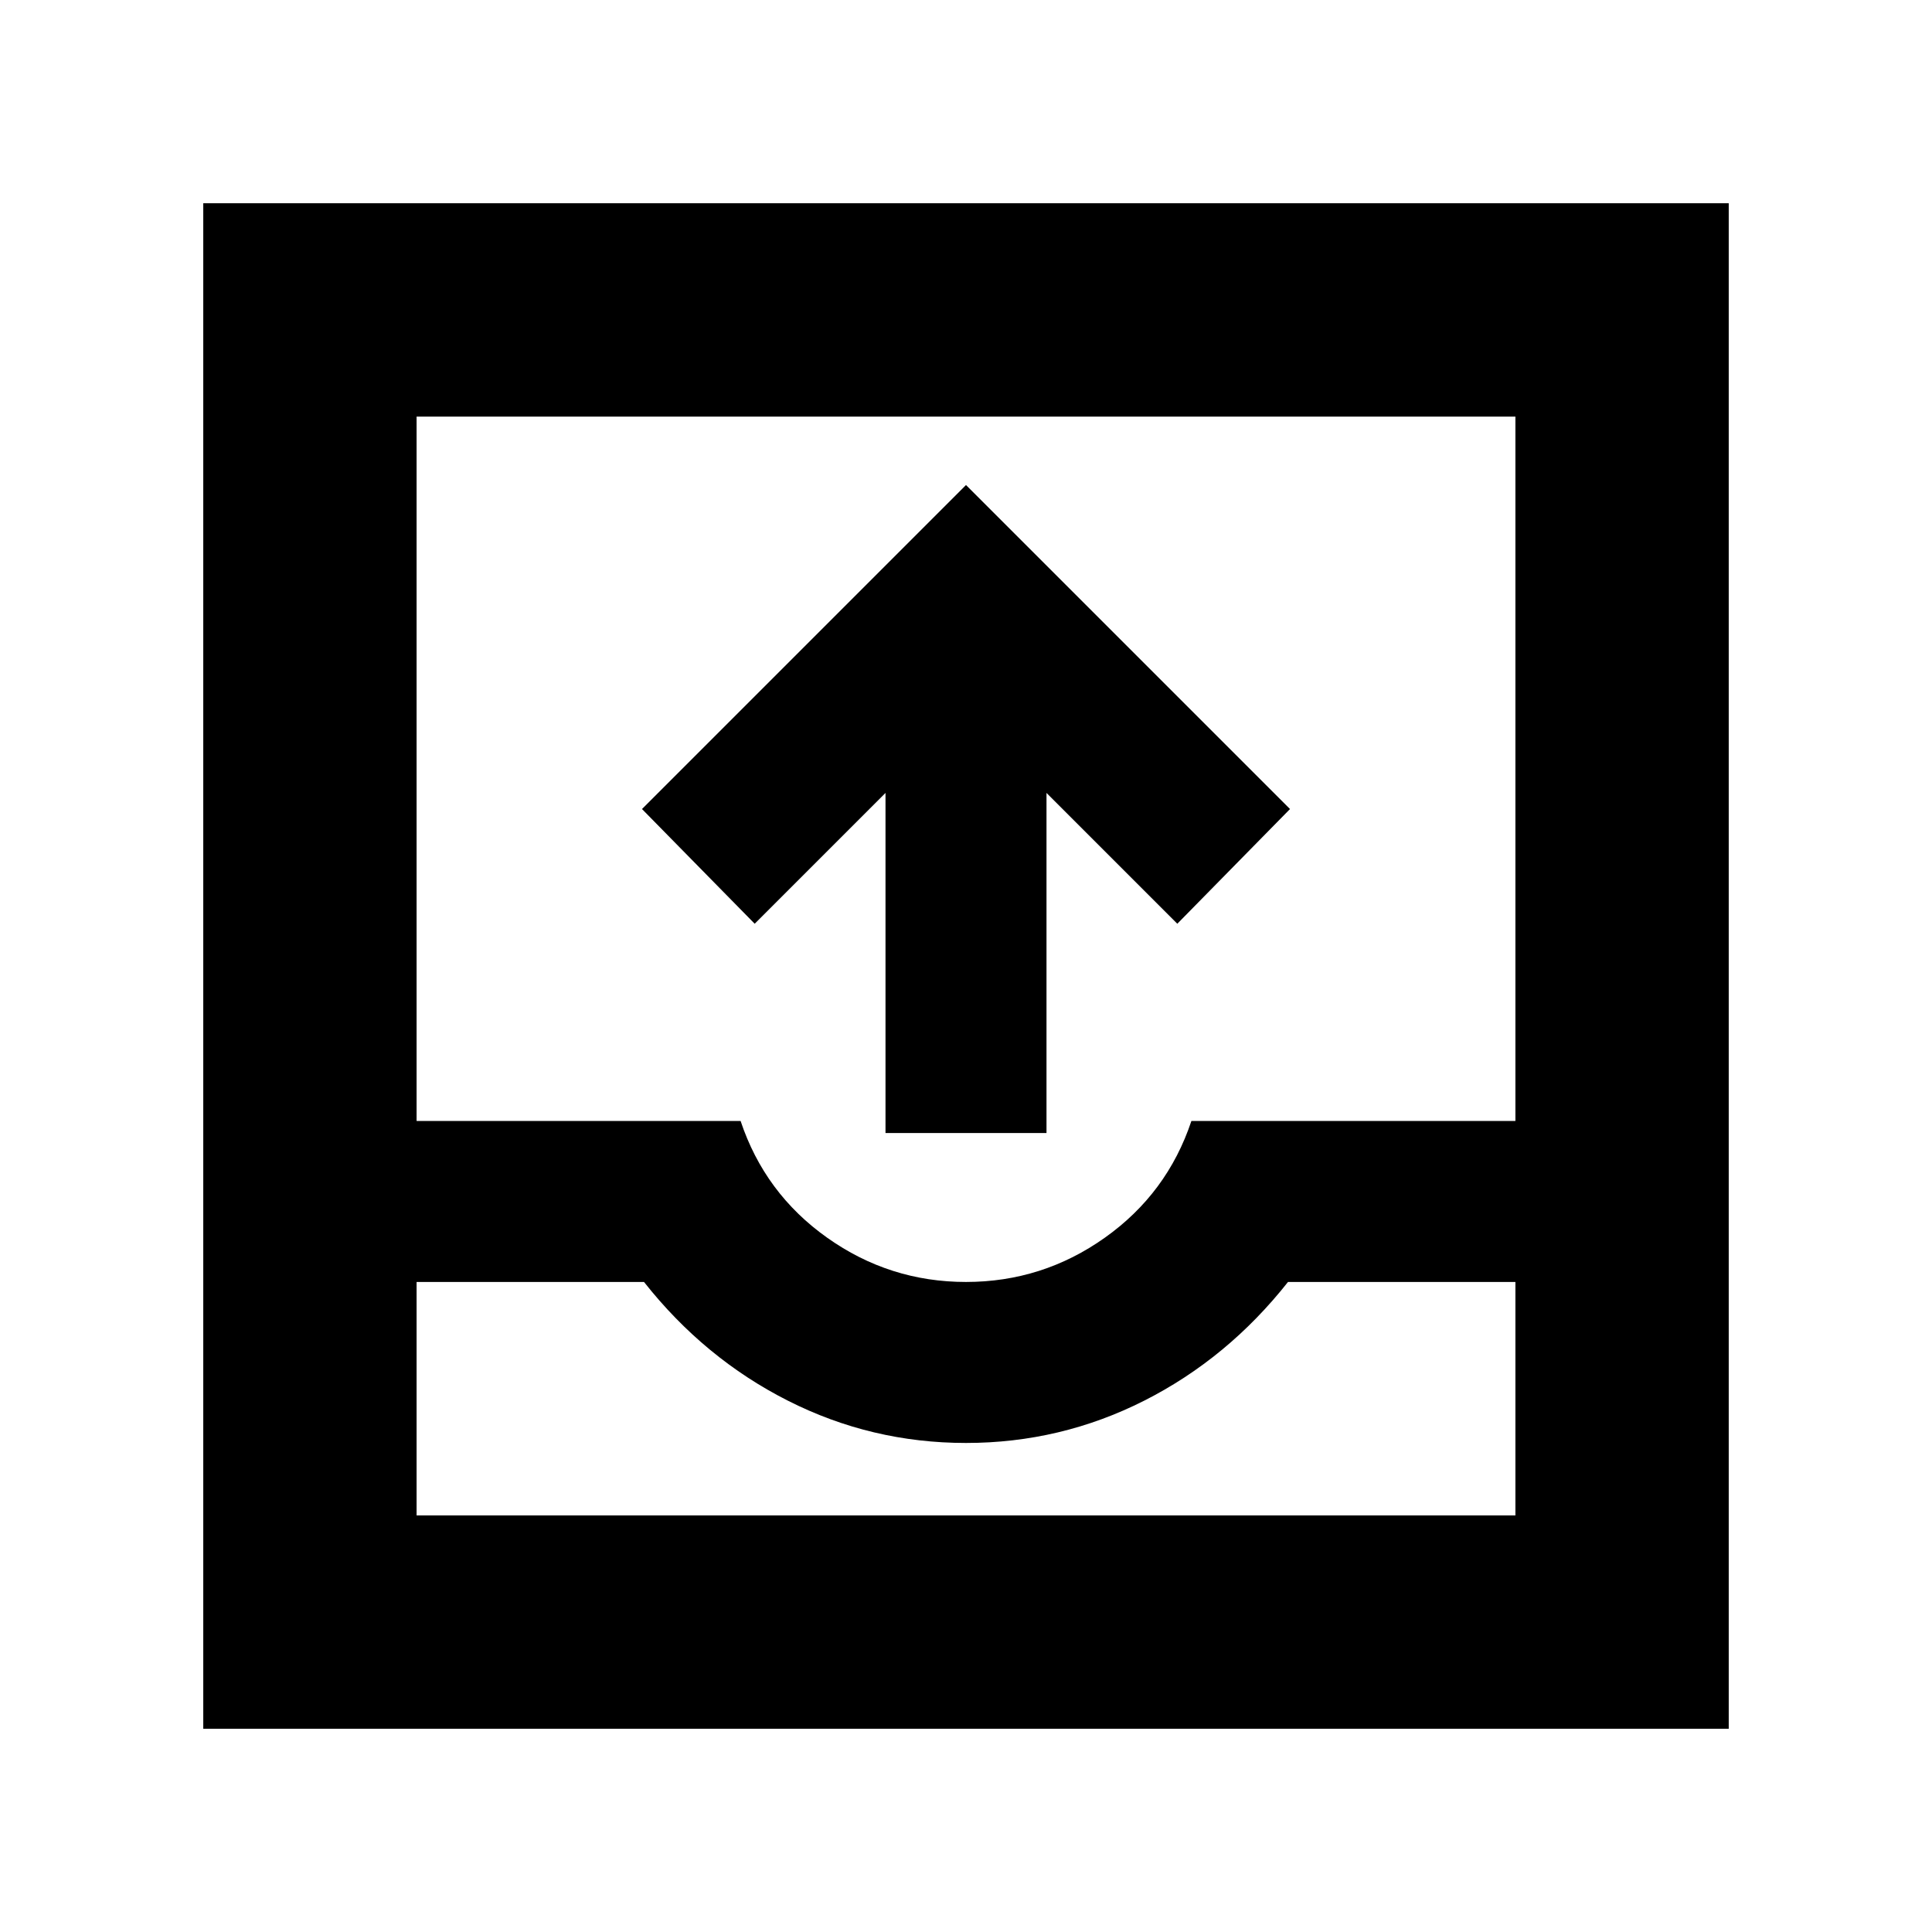 <svg xmlns="http://www.w3.org/2000/svg" height="24" width="24"><path d="M11 14.075V9.85l-1.625 1.625-1.4-1.425L12 6.025l4.025 4.025-1.4 1.425L13 9.85v4.225Zm-8.475 7.4V2.525h18.95v18.95Zm2.65-2.65h13.65v-2.9H16q-.75.95-1.787 1.475-1.038.525-2.213.525T9.788 17.4Q8.75 16.875 8 15.925H5.175Zm6.825-2.9q.95 0 1.725-.55.775-.55 1.075-1.45h4.025v-8.75H5.175v8.75H9.2q.3.9 1.075 1.45.775.55 1.725.55Zm-6.825 2.9H18.825Z"/></svg>